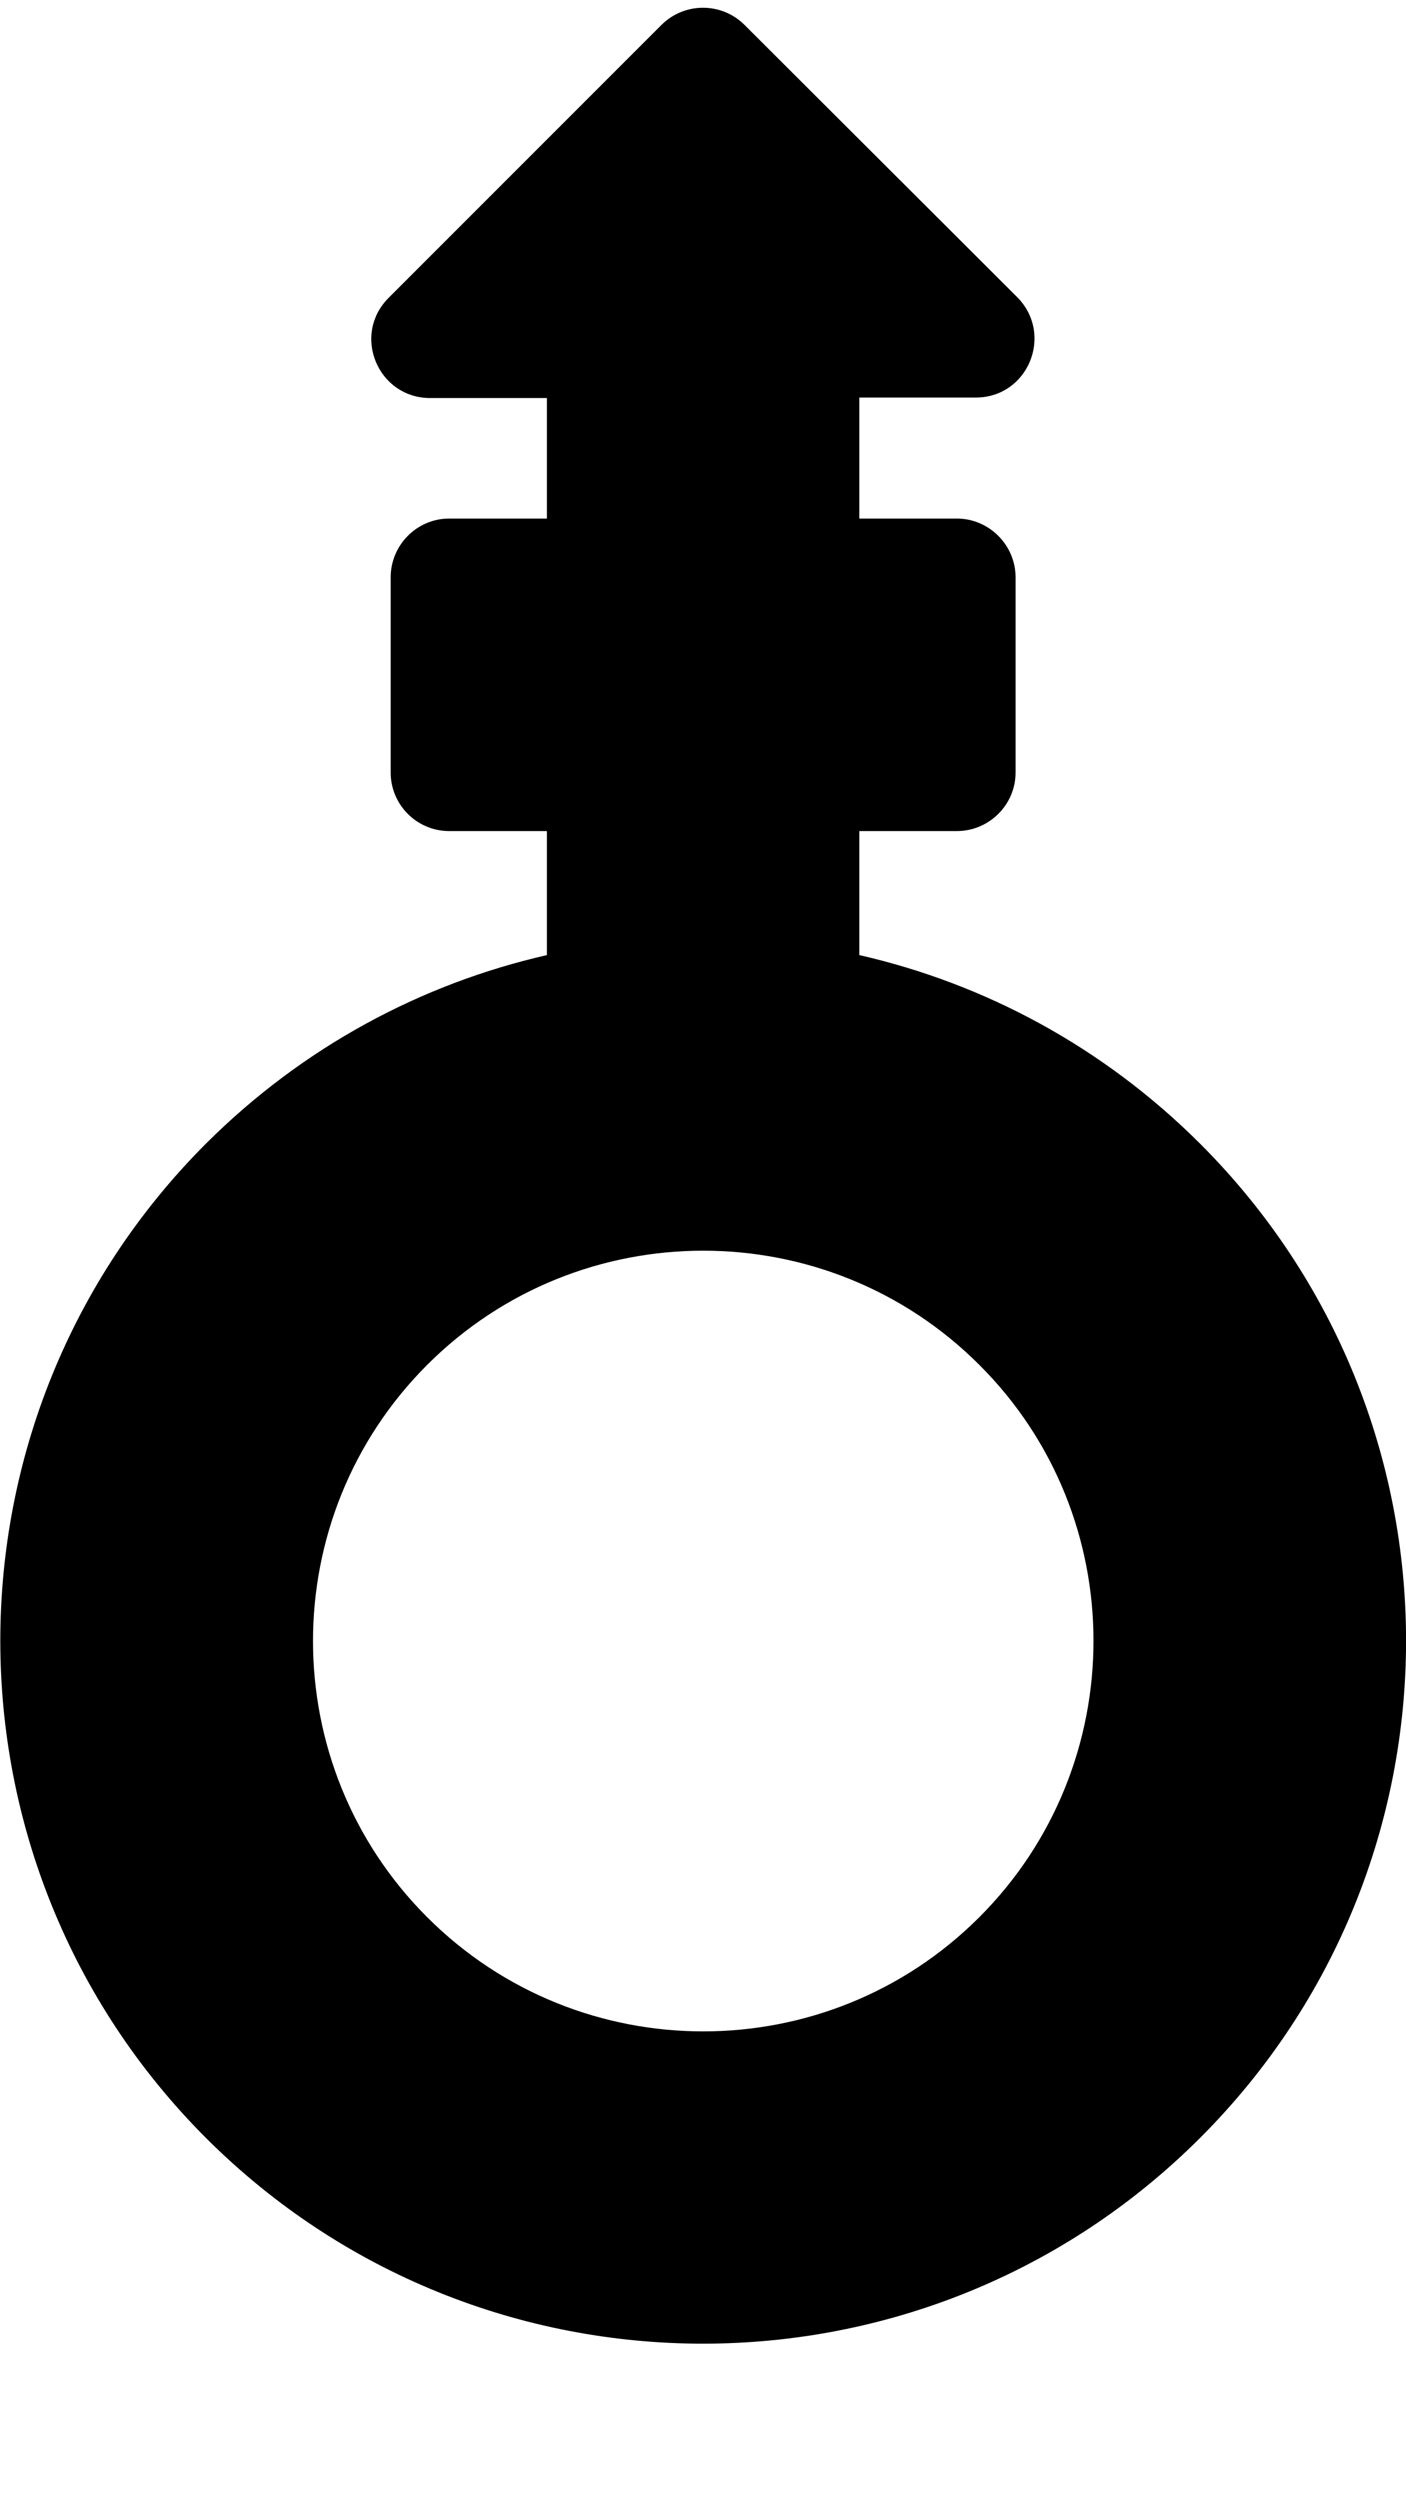 <svg height="1000" width="562.5" xmlns="http://www.w3.org/2000/svg"><path d="M480.1 457.4C441.2 418.6 393.8 393.4 343.8 382v-49.6h39c12.9 0 23.5 -10.5 23.5 -23.4v-78.1c0 -12.9 -10.6 -23.5 -23.5 -23.5h-39V159h46.6c20.9 0 31.3 -25.2 16.6 -40.1L297.9 10C288.7 .8 273.8 .8 264.6 10L155.5 119.1c-14.9 14.9 -4.3 40.1 16.6 40.1h46.7v48.2h-39.1c-12.9 0 -23.4 10.6 -23.4 23.5V309c0 12.9 10.5 23.4 23.4 23.4h39.1V382c-50 11.4 -97.5 36.6 -136.4 75.4 -109.7 109.8 -109.7 287.9 0 397.7 109.8 109.7 287.9 109.7 397.7 0C590 745.3 590 567.2 480.1 457.4zm-88.3 309.4c-60.9 60.9 -160 60.9 -220.9 0 -60.9 -60.9 -60.9 -160 0 -220.9 60.9 -60.9 160 -60.9 220.9 0 60.9 60.7 60.9 160 0 220.9z"/></svg>